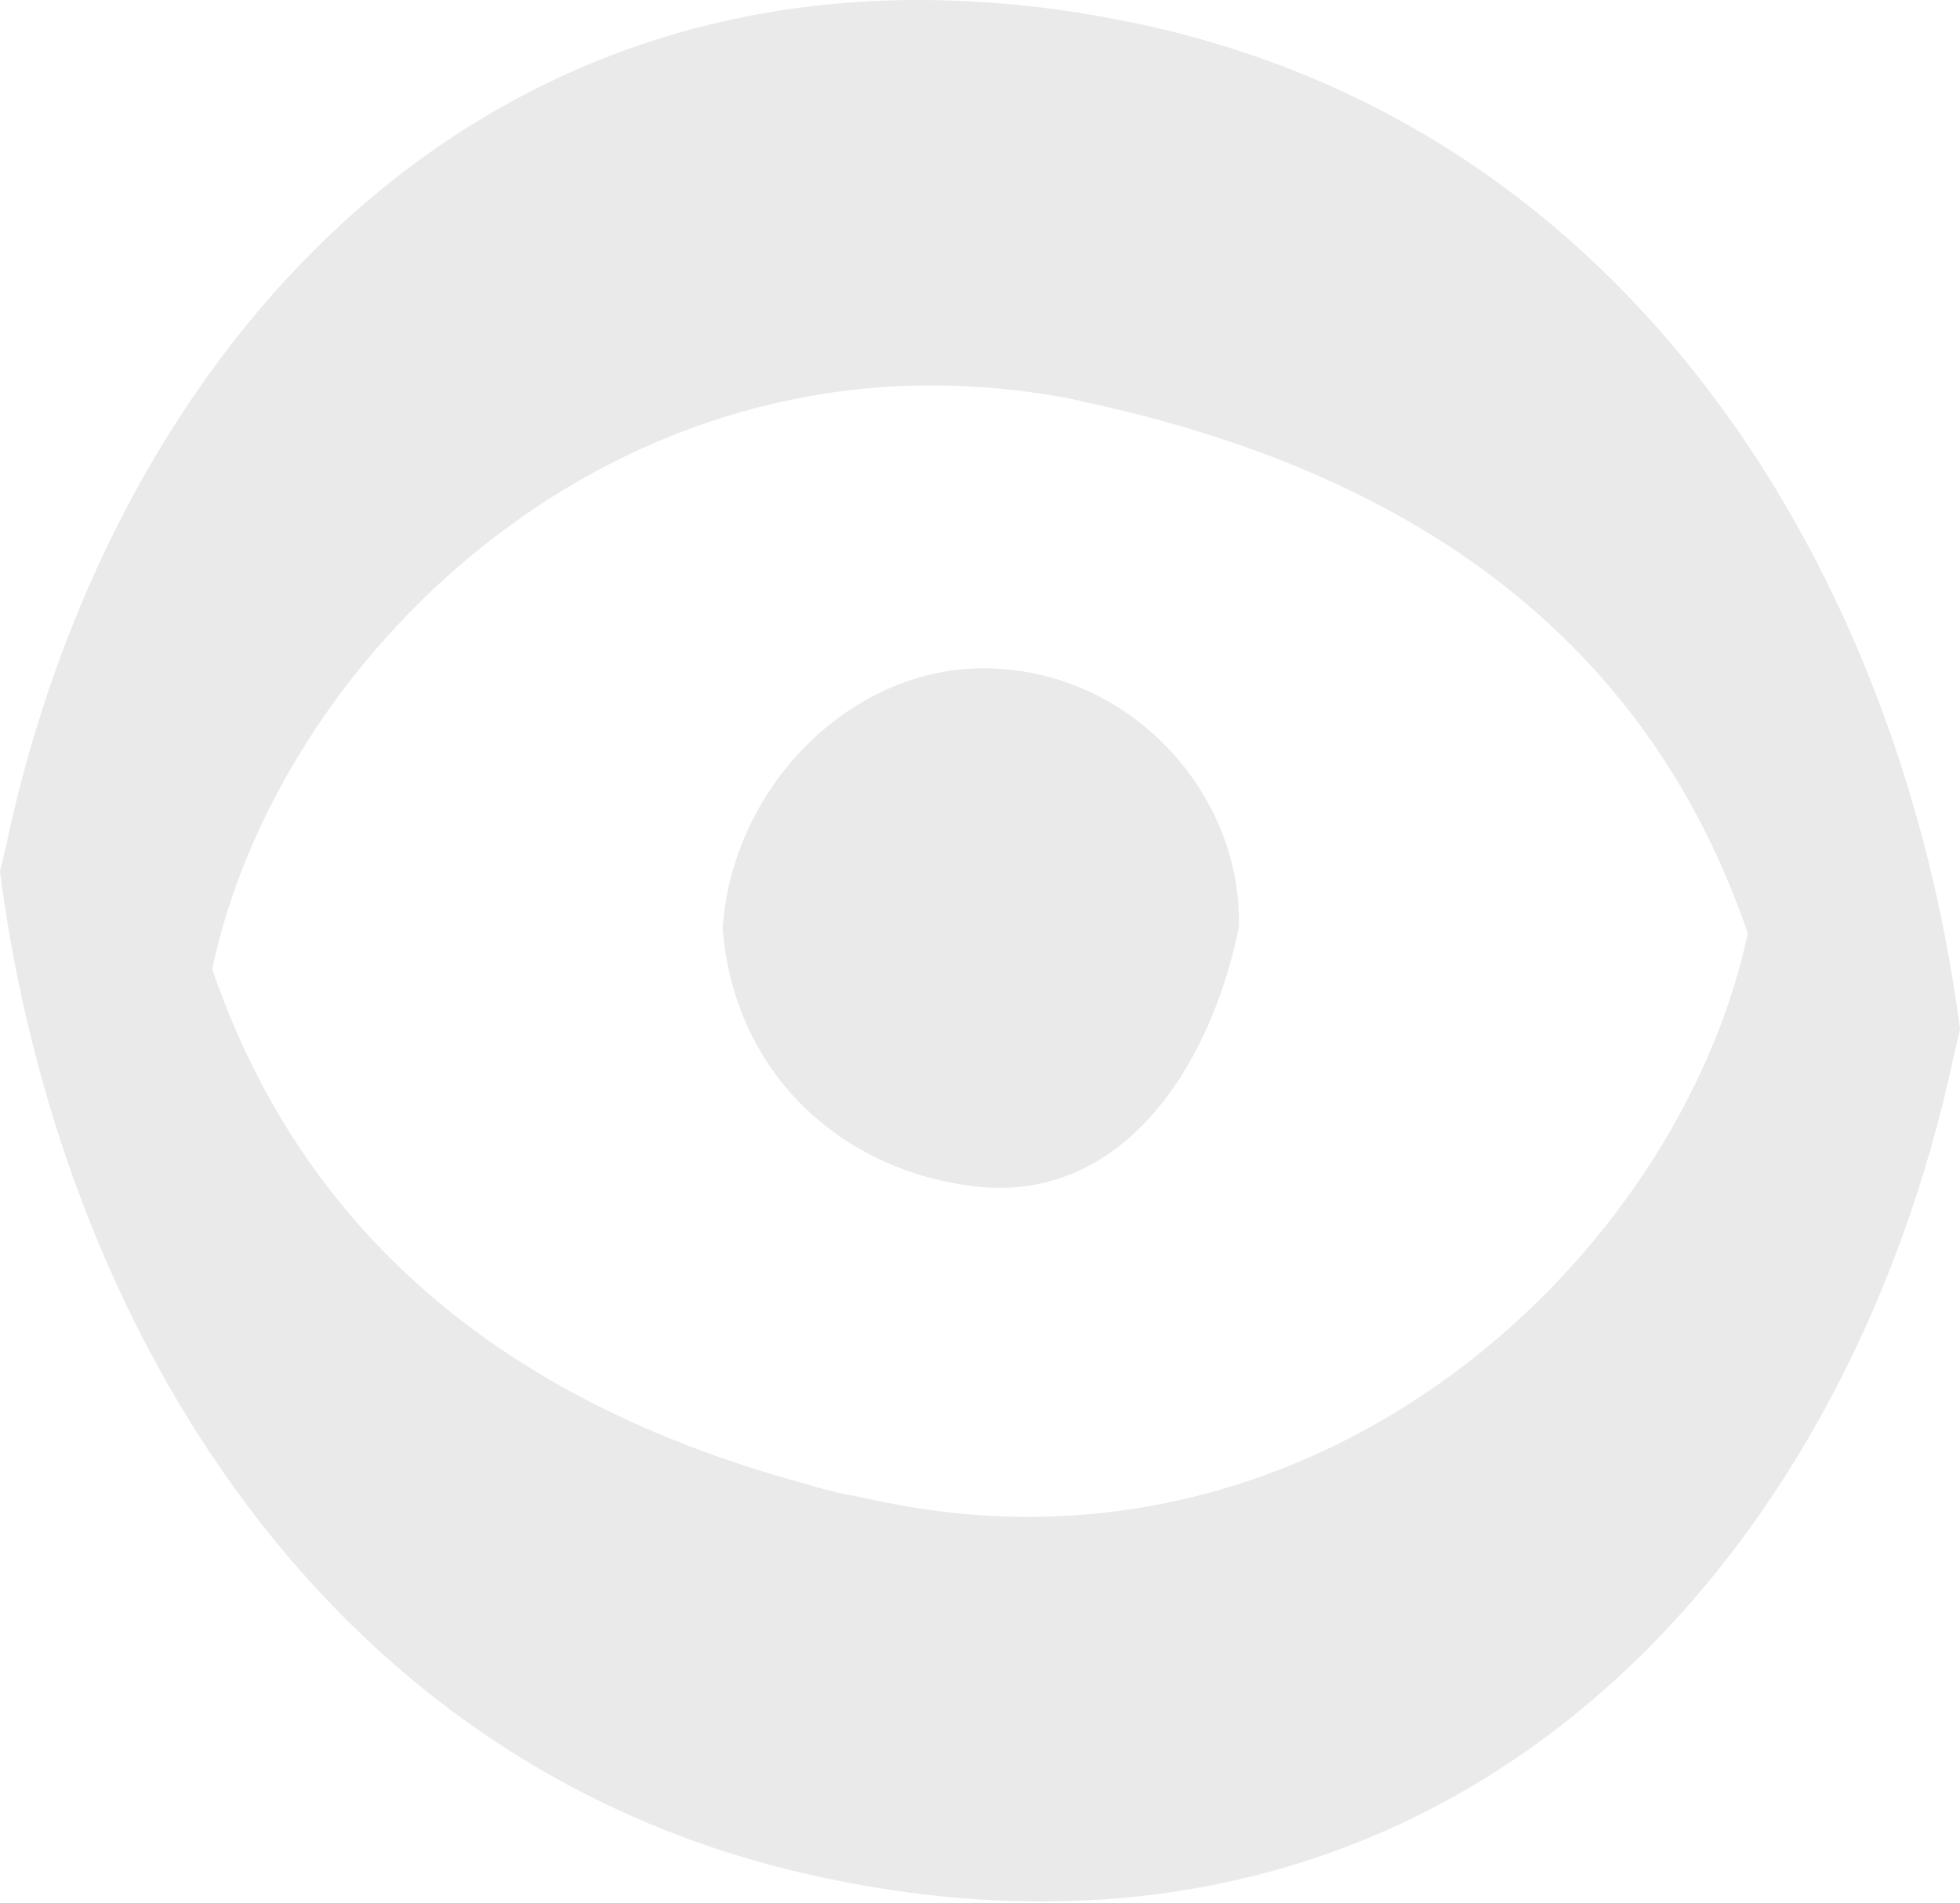 <svg width="648" height="629" viewBox="0 0 648 629" fill="none" xmlns="http://www.w3.org/2000/svg">
<path d="M646.104 348.333L648 340.282C628.565 190.136 539.921 42.359 375.906 7.783C357.893 3.994 340.828 1.626 324.237 0.678C148.846 -10.689 35.078 122.405 1.896 280.129L0 288.181C19.435 438.326 108.079 586.103 272.094 620.679C476.401 664.254 609.604 521.214 646.104 348.333ZM70.156 320.388C91.488 219.029 198.619 112.932 335.614 129.036C336.088 129.036 336.088 129.036 336.088 129.036C343.198 129.983 350.783 130.931 358.367 132.825L362.634 133.772C474.979 158.876 546.557 217.134 577.843 308.547C555.09 415.117 437.056 527.371 290.107 496.111C287.263 495.637 283.944 494.69 281.1 494.216H280.626C275.886 493.269 270.672 491.848 265.931 490.427C164.963 462.955 99.546 406.118 70.156 320.388Z" fill="#2D2A29" fill-opacity="0.1"/>
<path d="M409.563 306.653C400.082 353.07 371.166 396.645 324.237 392.382C280.152 388.12 242.704 356.385 238.912 306.653C242.23 260.236 280.626 221.397 324.237 220.923C373.536 220.449 410.985 262.604 409.563 306.653Z" fill="#2D2A29" fill-opacity="0.1"/>
</svg>
